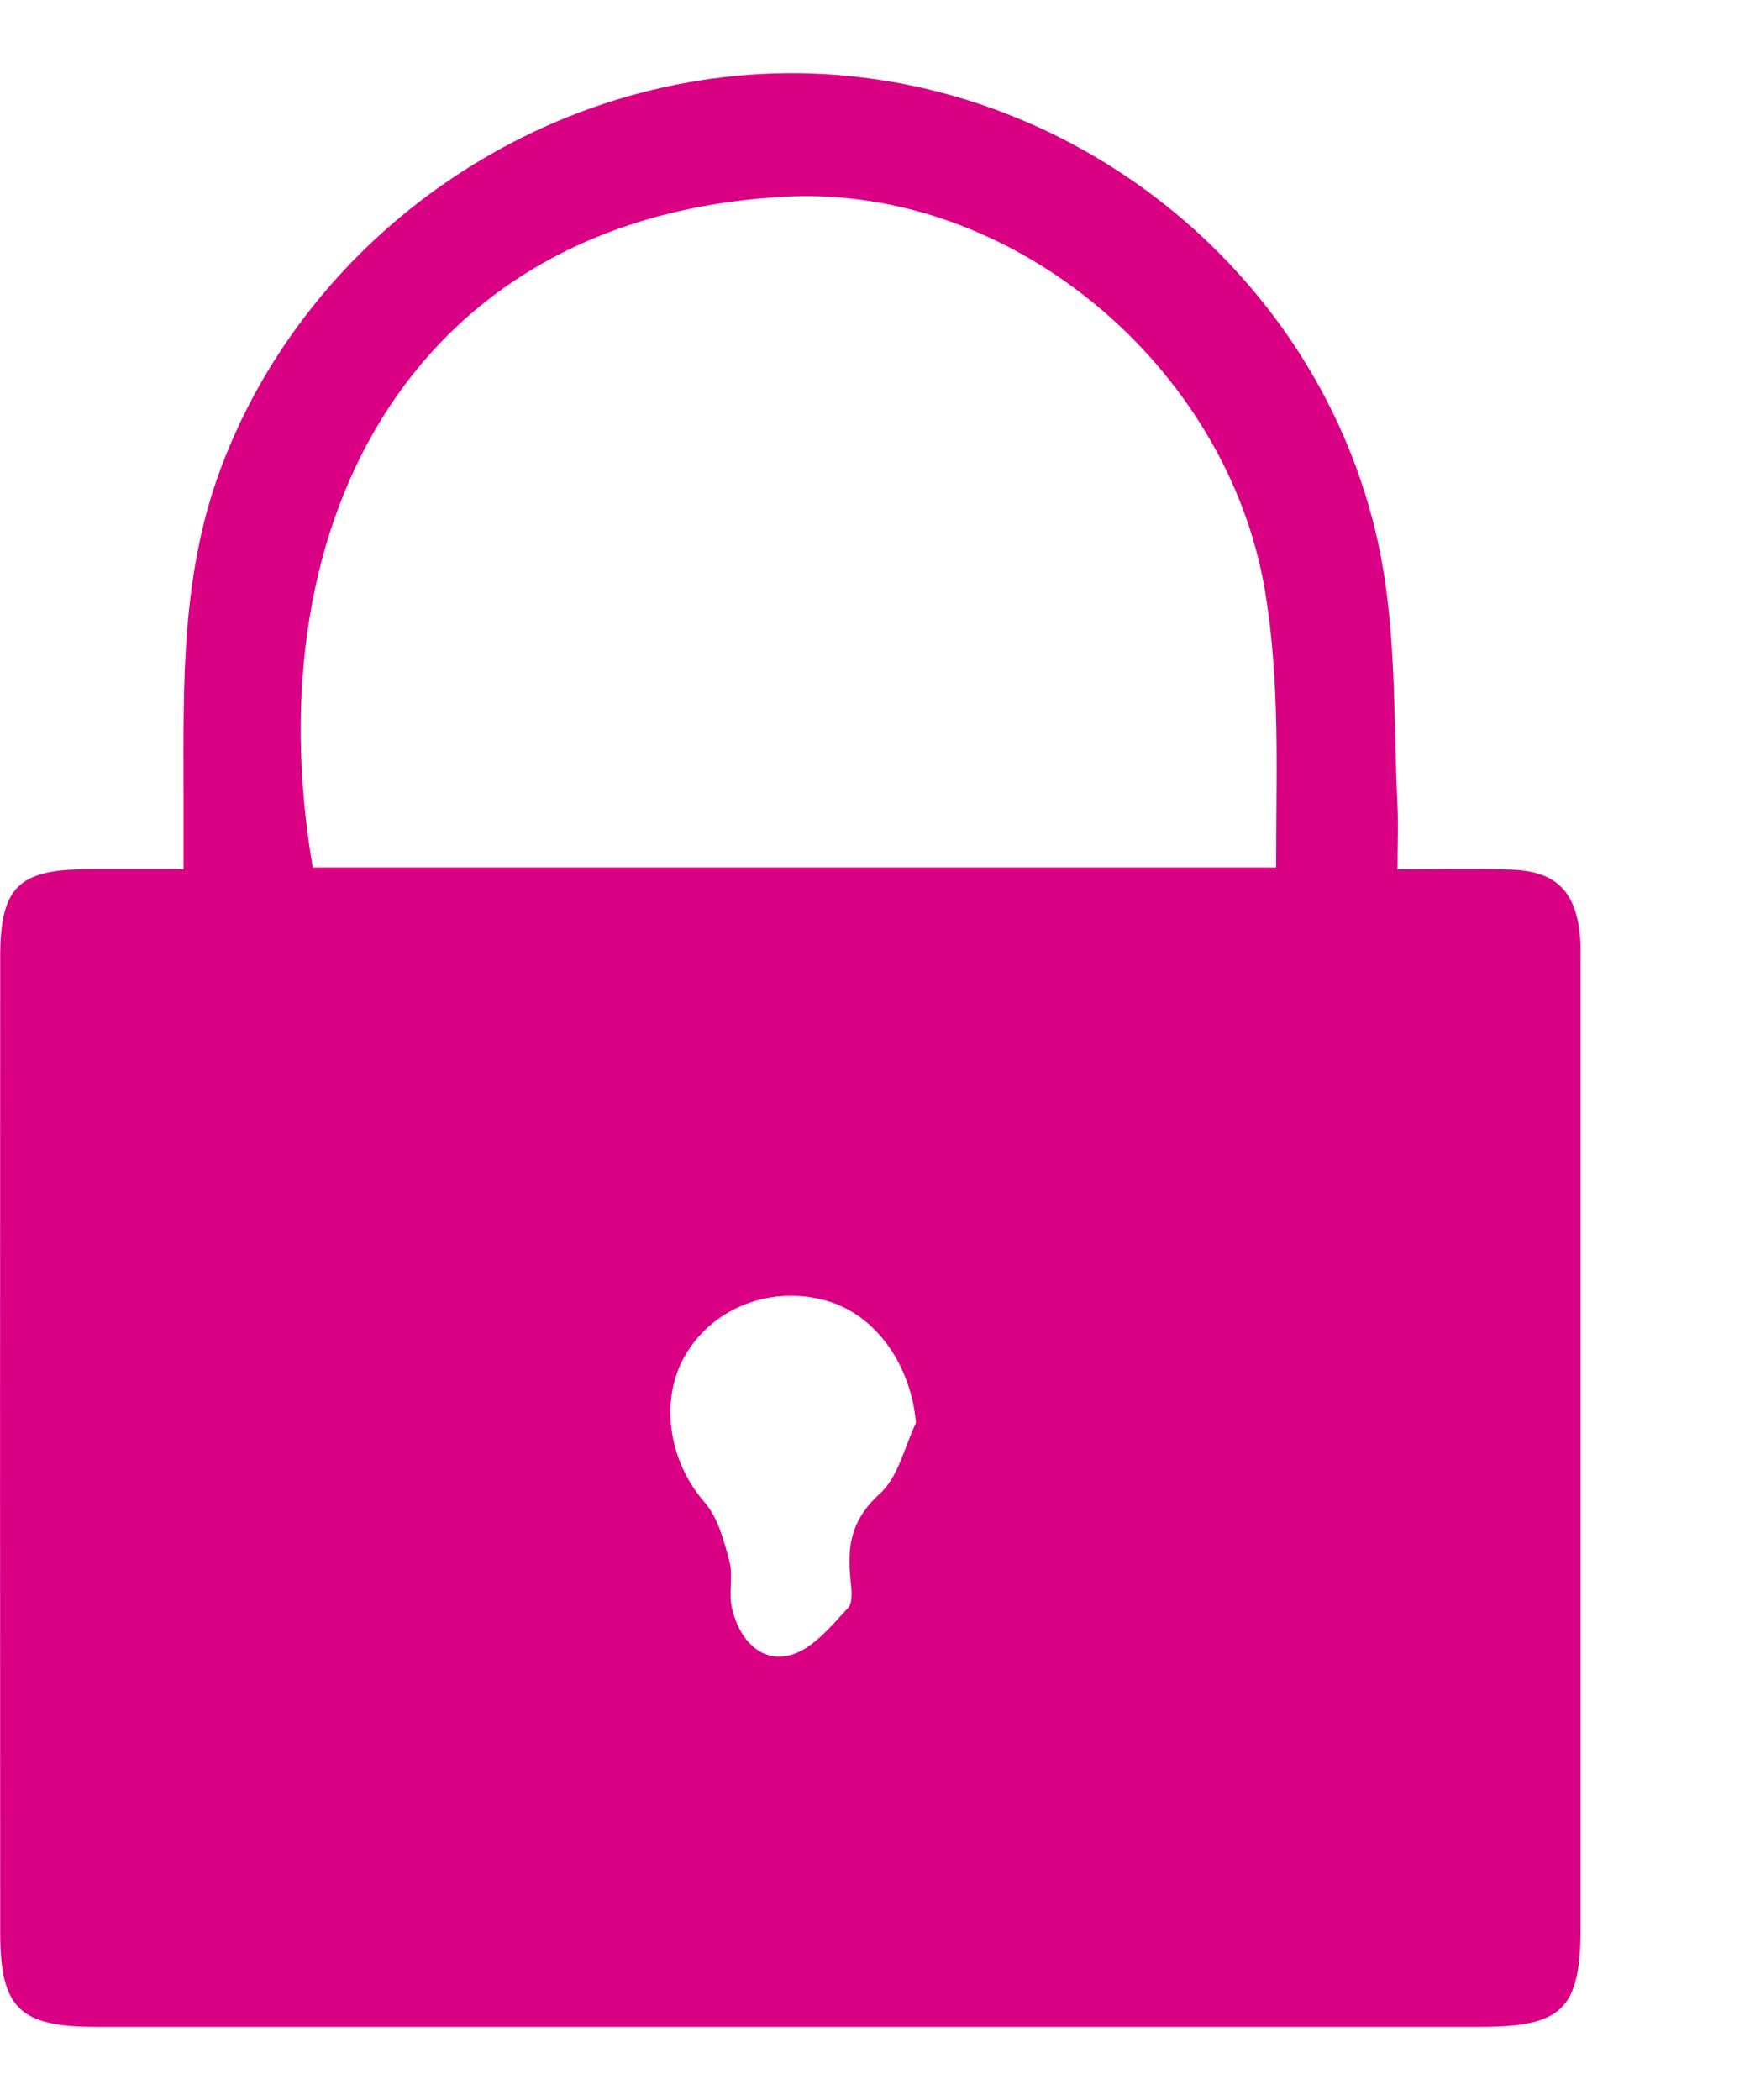 <svg width="10" height="12" viewBox="0 0 10 12" fill="none" xmlns="http://www.w3.org/2000/svg">
<path d="M7.986 4.968C8.232 4.968 8.43 4.964 8.627 4.969C8.885 4.975 9.004 5.088 9.028 5.344C9.034 5.401 9.032 5.46 9.032 5.518C9.032 7.35 9.032 9.182 9.032 11.014C9.032 11.48 8.928 11.582 8.46 11.582C5.823 11.582 3.185 11.582 0.549 11.582C0.111 11.582 0.001 11.476 0.001 11.041C-0 9.184 -0 7.327 0.001 5.47C0.001 5.07 0.105 4.968 0.5 4.967C0.665 4.967 0.829 4.967 1.049 4.967C1.049 4.809 1.049 4.673 1.049 4.537C1.048 3.908 1.034 3.282 1.263 2.673C1.805 1.227 3.312 0.279 4.858 0.435C6.393 0.59 7.677 1.78 7.911 3.297C7.976 3.72 7.965 4.155 7.985 4.585C7.991 4.699 7.986 4.814 7.986 4.968ZM7.292 4.957C7.292 4.632 7.3 4.336 7.29 4.039C7.282 3.817 7.265 3.592 7.228 3.373C7.011 2.092 5.783 1.056 4.488 1.124C2.387 1.234 1.445 2.952 1.787 4.957H7.292ZM5.234 8.131C5.206 7.801 5.006 7.513 4.723 7.433C4.414 7.344 4.084 7.467 3.923 7.732C3.764 7.992 3.819 8.347 4.025 8.583C4.102 8.671 4.137 8.803 4.168 8.921C4.191 9.006 4.162 9.105 4.183 9.191C4.222 9.36 4.34 9.501 4.511 9.459C4.639 9.428 4.748 9.294 4.846 9.188C4.88 9.151 4.862 9.059 4.857 8.994C4.842 8.813 4.877 8.671 5.027 8.536C5.133 8.441 5.168 8.269 5.234 8.131Z" fill="#D90084"/>
</svg>
